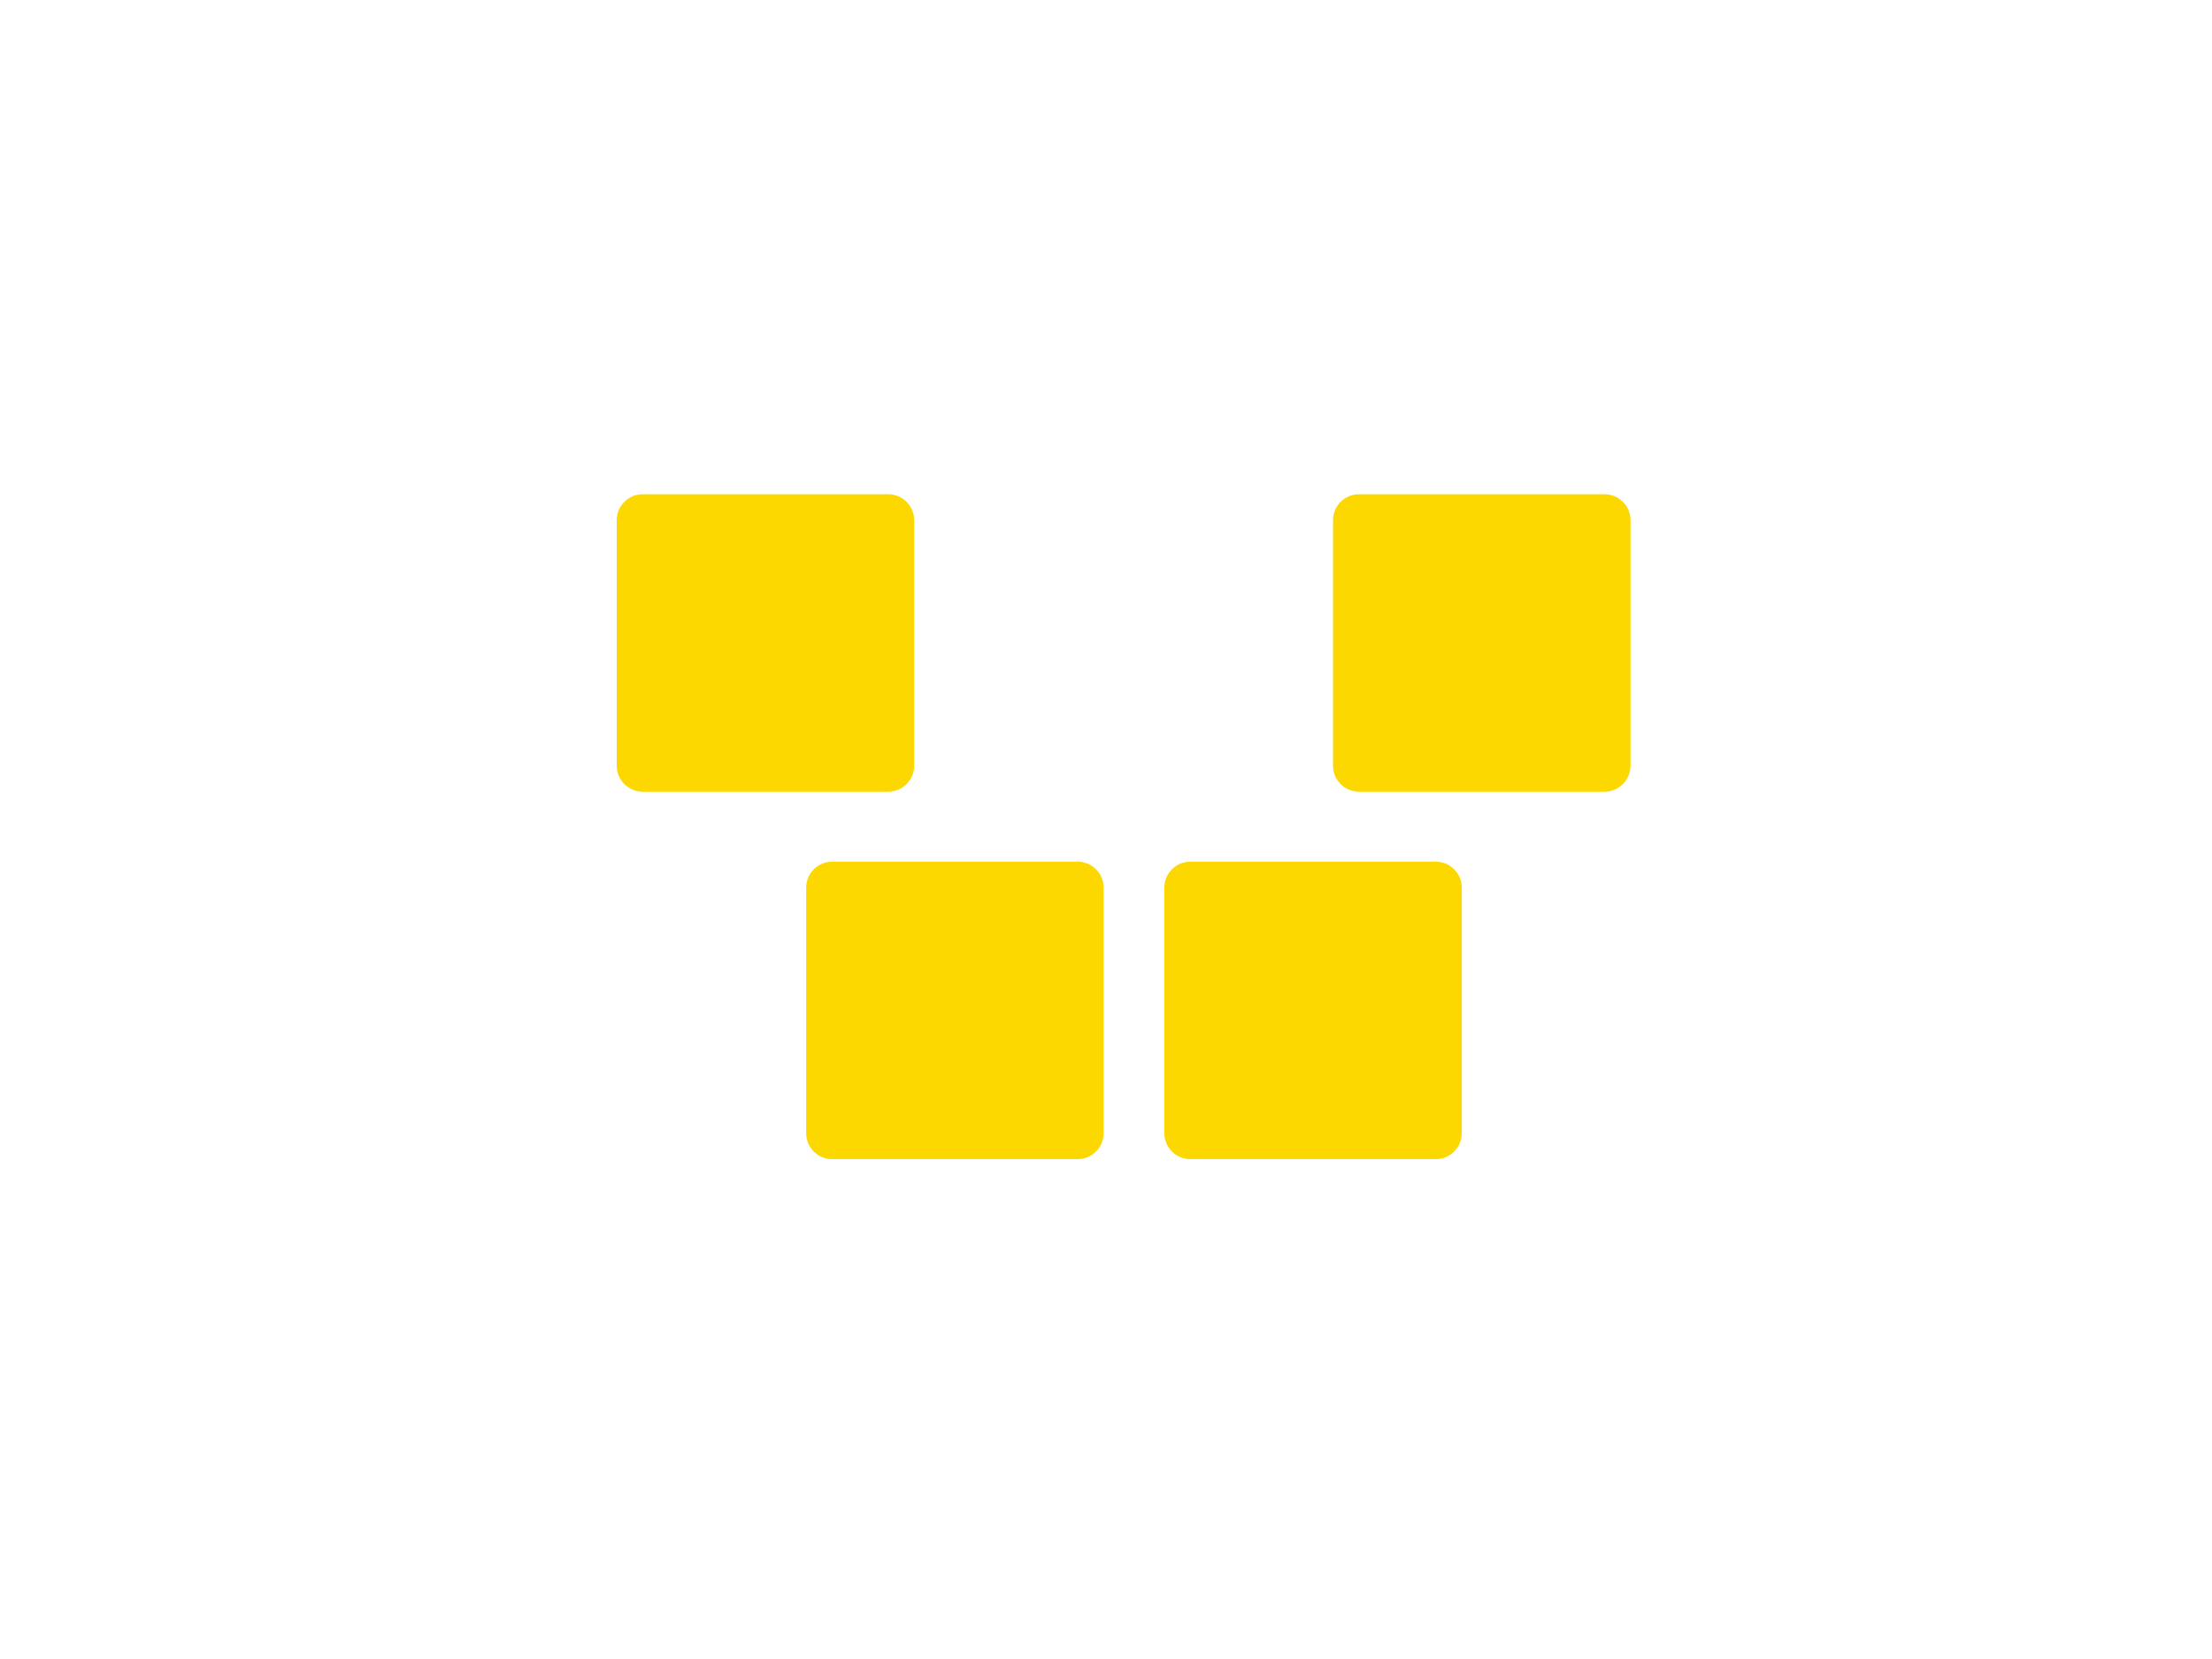 <?xml version="1.0" encoding="utf-8"?>
<!-- Generator: Adobe Illustrator 19.2.1, SVG Export Plug-In . SVG Version: 6.00 Build 0)  -->
<svg version="1.1" xmlns="http://www.w3.org/2000/svg" xmlns:xlink="http://www.w3.org/1999/xlink" x="0px" y="0px"
	 viewBox="0 0 1024 768" style="enable-background:new 0 0 1024 768;" xml:space="preserve">
<style type="text/css">
	.st0{fill:#FDD700;}
	.flattype.active path{
		fill:skyblue;
	}
</style>
<g id="Layer_1">
	<g class="type-1 flattype">
		<path class="st0" d="M411.2,366.5H297.5c-6.6,0-12-5.4-12-12V240.8c0-6.6,5.4-12,12-12h113.7c6.6,0,12,5.4,12,12v113.7
			C423.2,361.1,417.8,366.5,411.2,366.5z"/>
	</g>
</g>
<g id="Layer_2">
	<g class="type-2 flattype">
		<path class="st0" d="M664.7,536.6H551c-6.6,0-12-5.4-12-12V410.9c0-6.6,5.4-12,12-12h113.7c6.6,0,12,5.4,12,12v113.7
			C676.7,531.2,671.3,536.6,664.7,536.6z"/>
	</g>
</g>
<g id="Layer_3">
	<g class="type-3 flattype">
		<path class="st0" d="M498.9,536.6H385.2c-6.6,0-12-5.4-12-12V410.9c0-6.6,5.4-12,12-12h113.7c6.6,0,12,5.4,12,12v113.7
			C510.9,531.2,505.5,536.6,498.9,536.6z"/>
	</g>
</g>
<g id="Layer_4">
	<g class="type-4 flattype">
		<path class="st0" d="M742.8,366.5H629.1c-6.6,0-12-5.4-12-12V240.8c0-6.6,5.4-12,12-12h113.7c6.6,0,12,5.4,12,12v113.7
			C754.8,361.1,749.4,366.5,742.8,366.5z"/>
	</g>
</g>
</svg>
